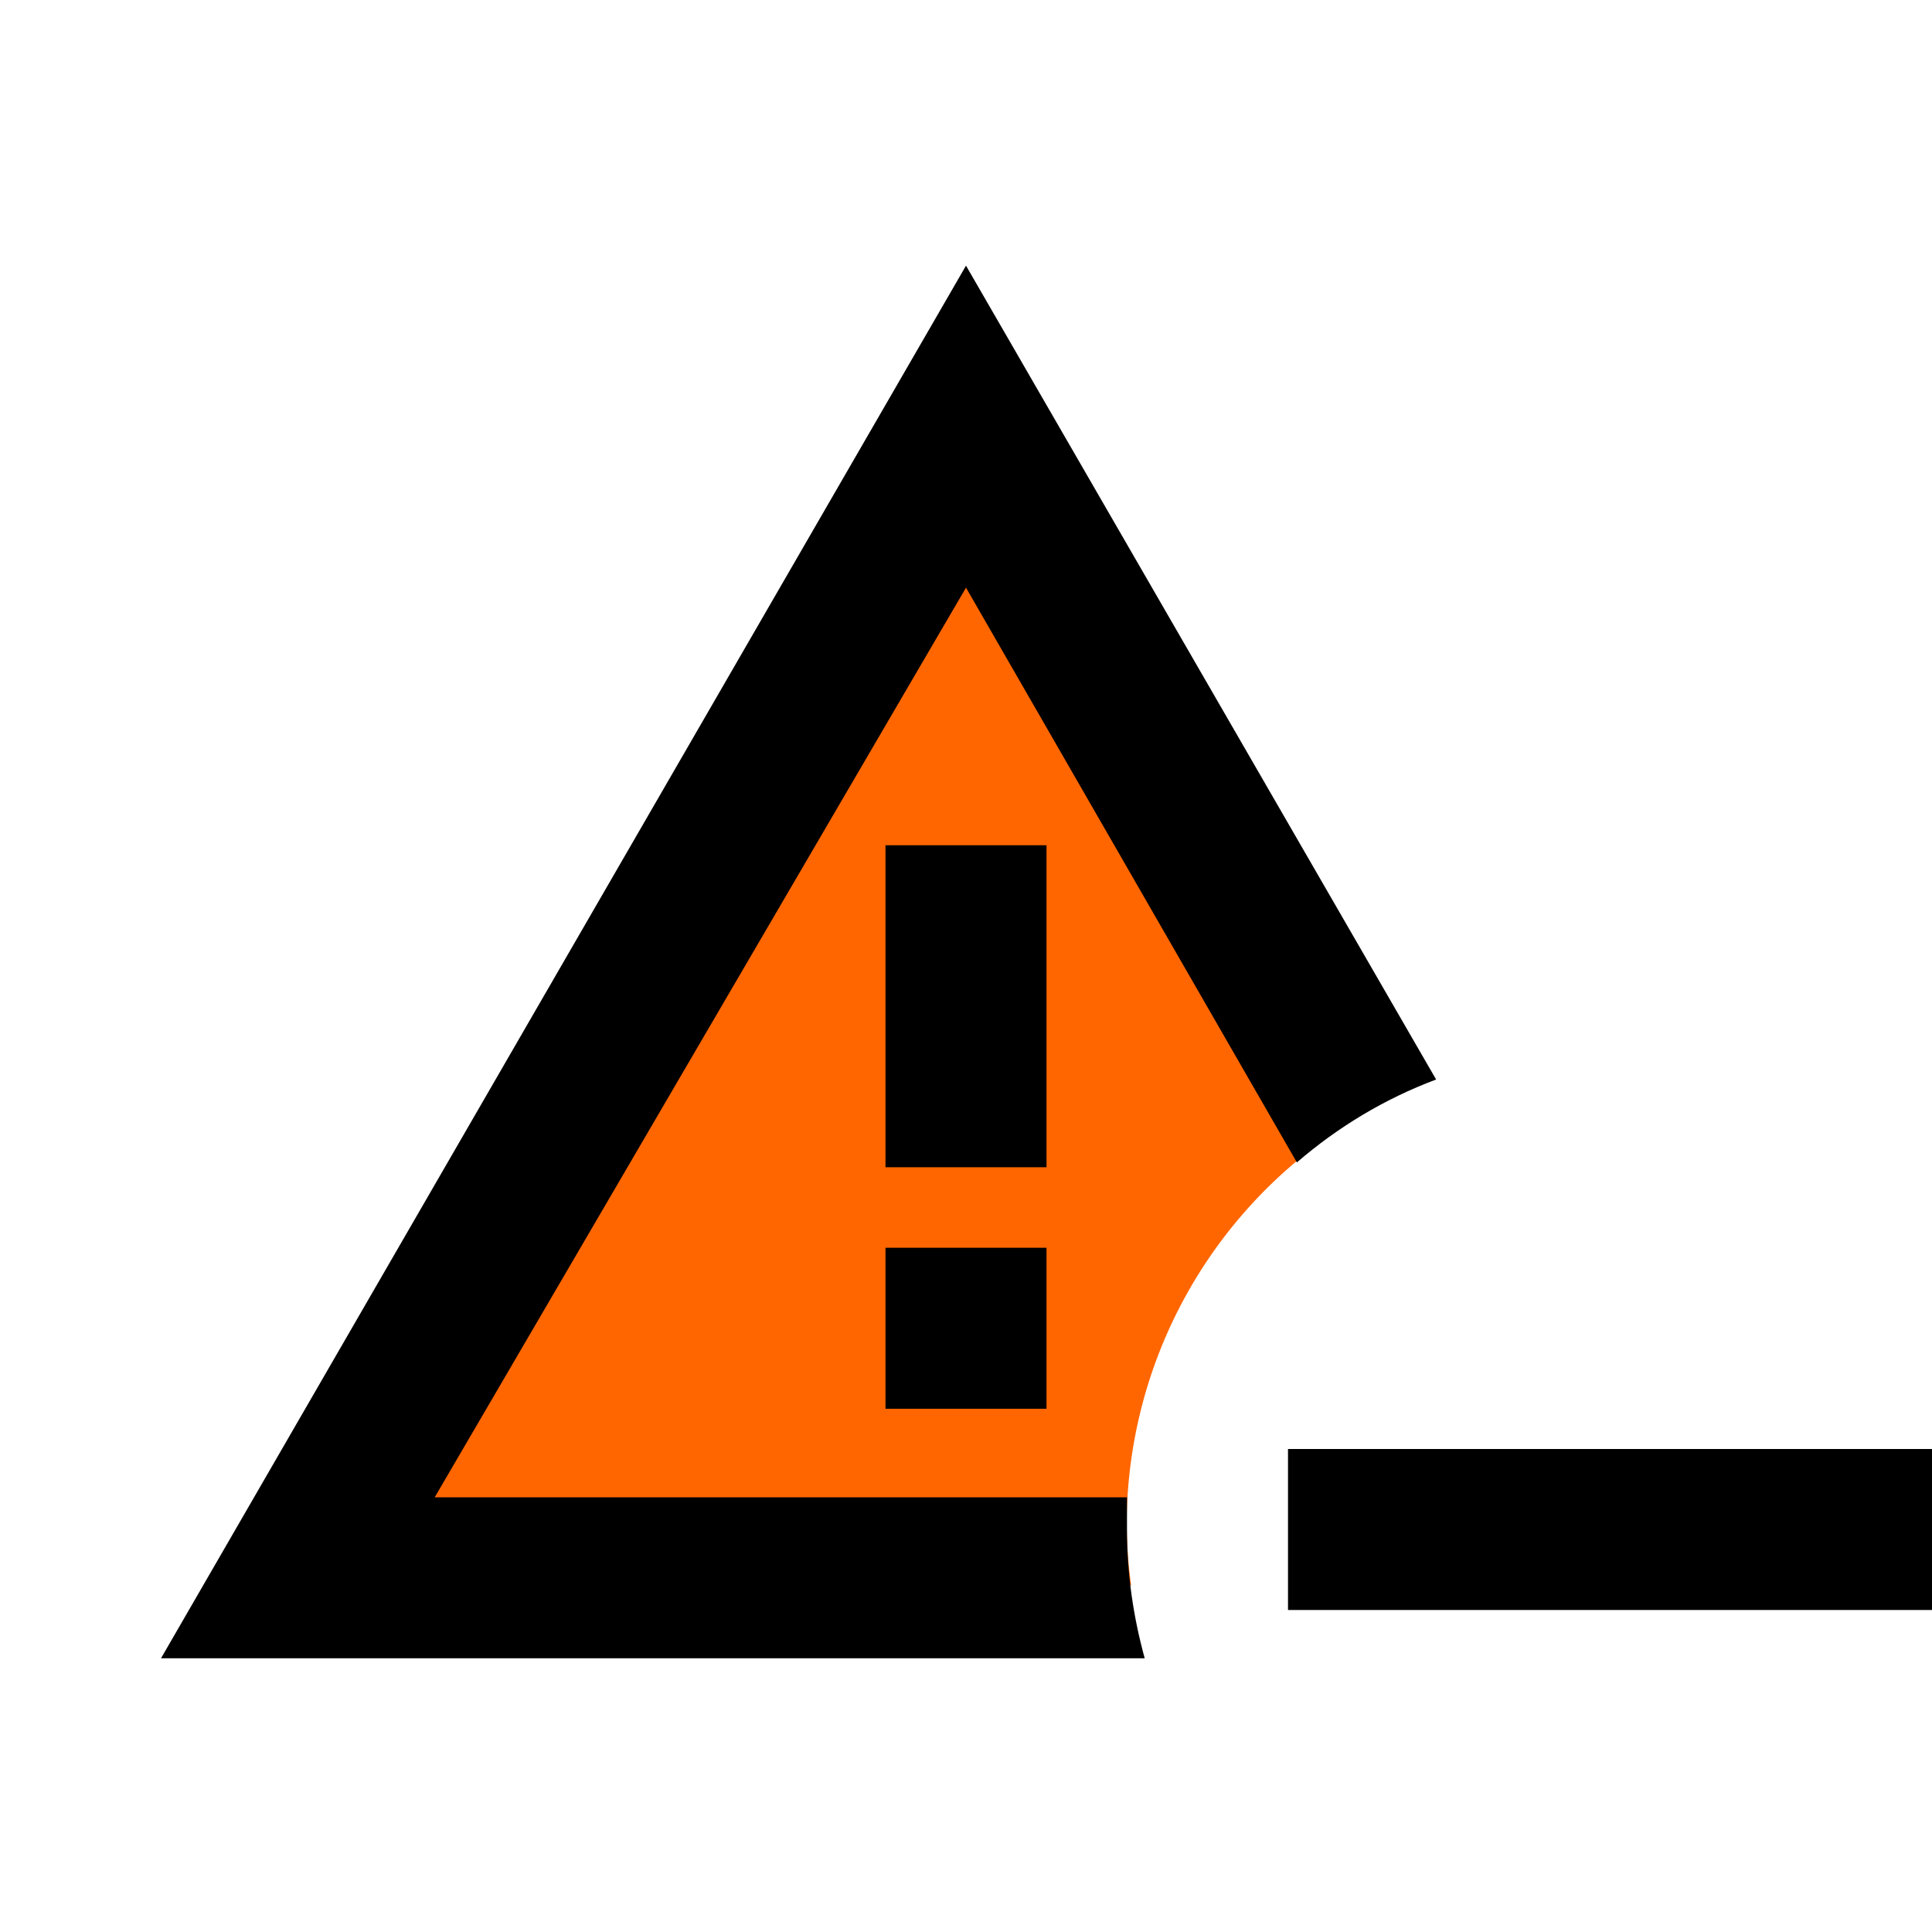<?xml version="1.0" encoding="UTF-8" standalone="no"?>
<svg
   id="mdi-alert-minus-outline"
   viewBox="0 0 24 24"
   version="1.1"
   sodipodi:docname="alert-minus-outline-orange.svg"
   inkscape:version="1.4 (e7c3feb1, 2024-10-09)"
   xmlns:inkscape="http://www.inkscape.org/namespaces/inkscape"
   xmlns:sodipodi="http://sodipodi.sourceforge.net/DTD/sodipodi-0.dtd"
   xmlns="http://www.w3.org/2000/svg"
   xmlns:svg="http://www.w3.org/2000/svg">
  <defs
     id="defs1" />
  <sodipodi:namedview
     id="namedview1"
     pagecolor="#ffffff"
     bordercolor="#000000"
     borderopacity="0.25"
     inkscape:showpageshadow="2"
     inkscape:pageopacity="0.0"
     inkscape:pagecheckerboard="0"
     inkscape:deskcolor="#d1d1d1"
     inkscape:zoom="18.647909"
     inkscape:cx="11.690319"
     inkscape:cy="11.475818"
     inkscape:window-width="1504"
     inkscape:window-height="807"
     inkscape:window-x="0"
     inkscape:window-y="38"
     inkscape:window-maximized="0"
     inkscape:current-layer="mdi-alert-minus-outline" />
  <path
     id="path3"
     style="fill:#ff6600"
     d="M 12.033 5.488 L 3.578 20.09 L 14.051 19.693 A 5.899 5.899 0 0 1 13.996 18.93 A 5.899 5.899 0 0 1 16.439 14.166 C 14.445 10.072 12.033 5.488 12.033 5.488 z " />
  <path
     d="M11 15.5H13V17.5H11V15.5M14 19C14 18.86 14 18.73 14 18.6H5.4L12 7.3L16.11 14.44C16.62 14 17.2 13.65 17.84 13.41L12 3.3L2 20.6H14.22C14.08 20.09 14 19.56 14 19M13 10.5H11V14.5H13V10.5M16 18V20H24V18H16Z"
     id="path1" />
</svg>
